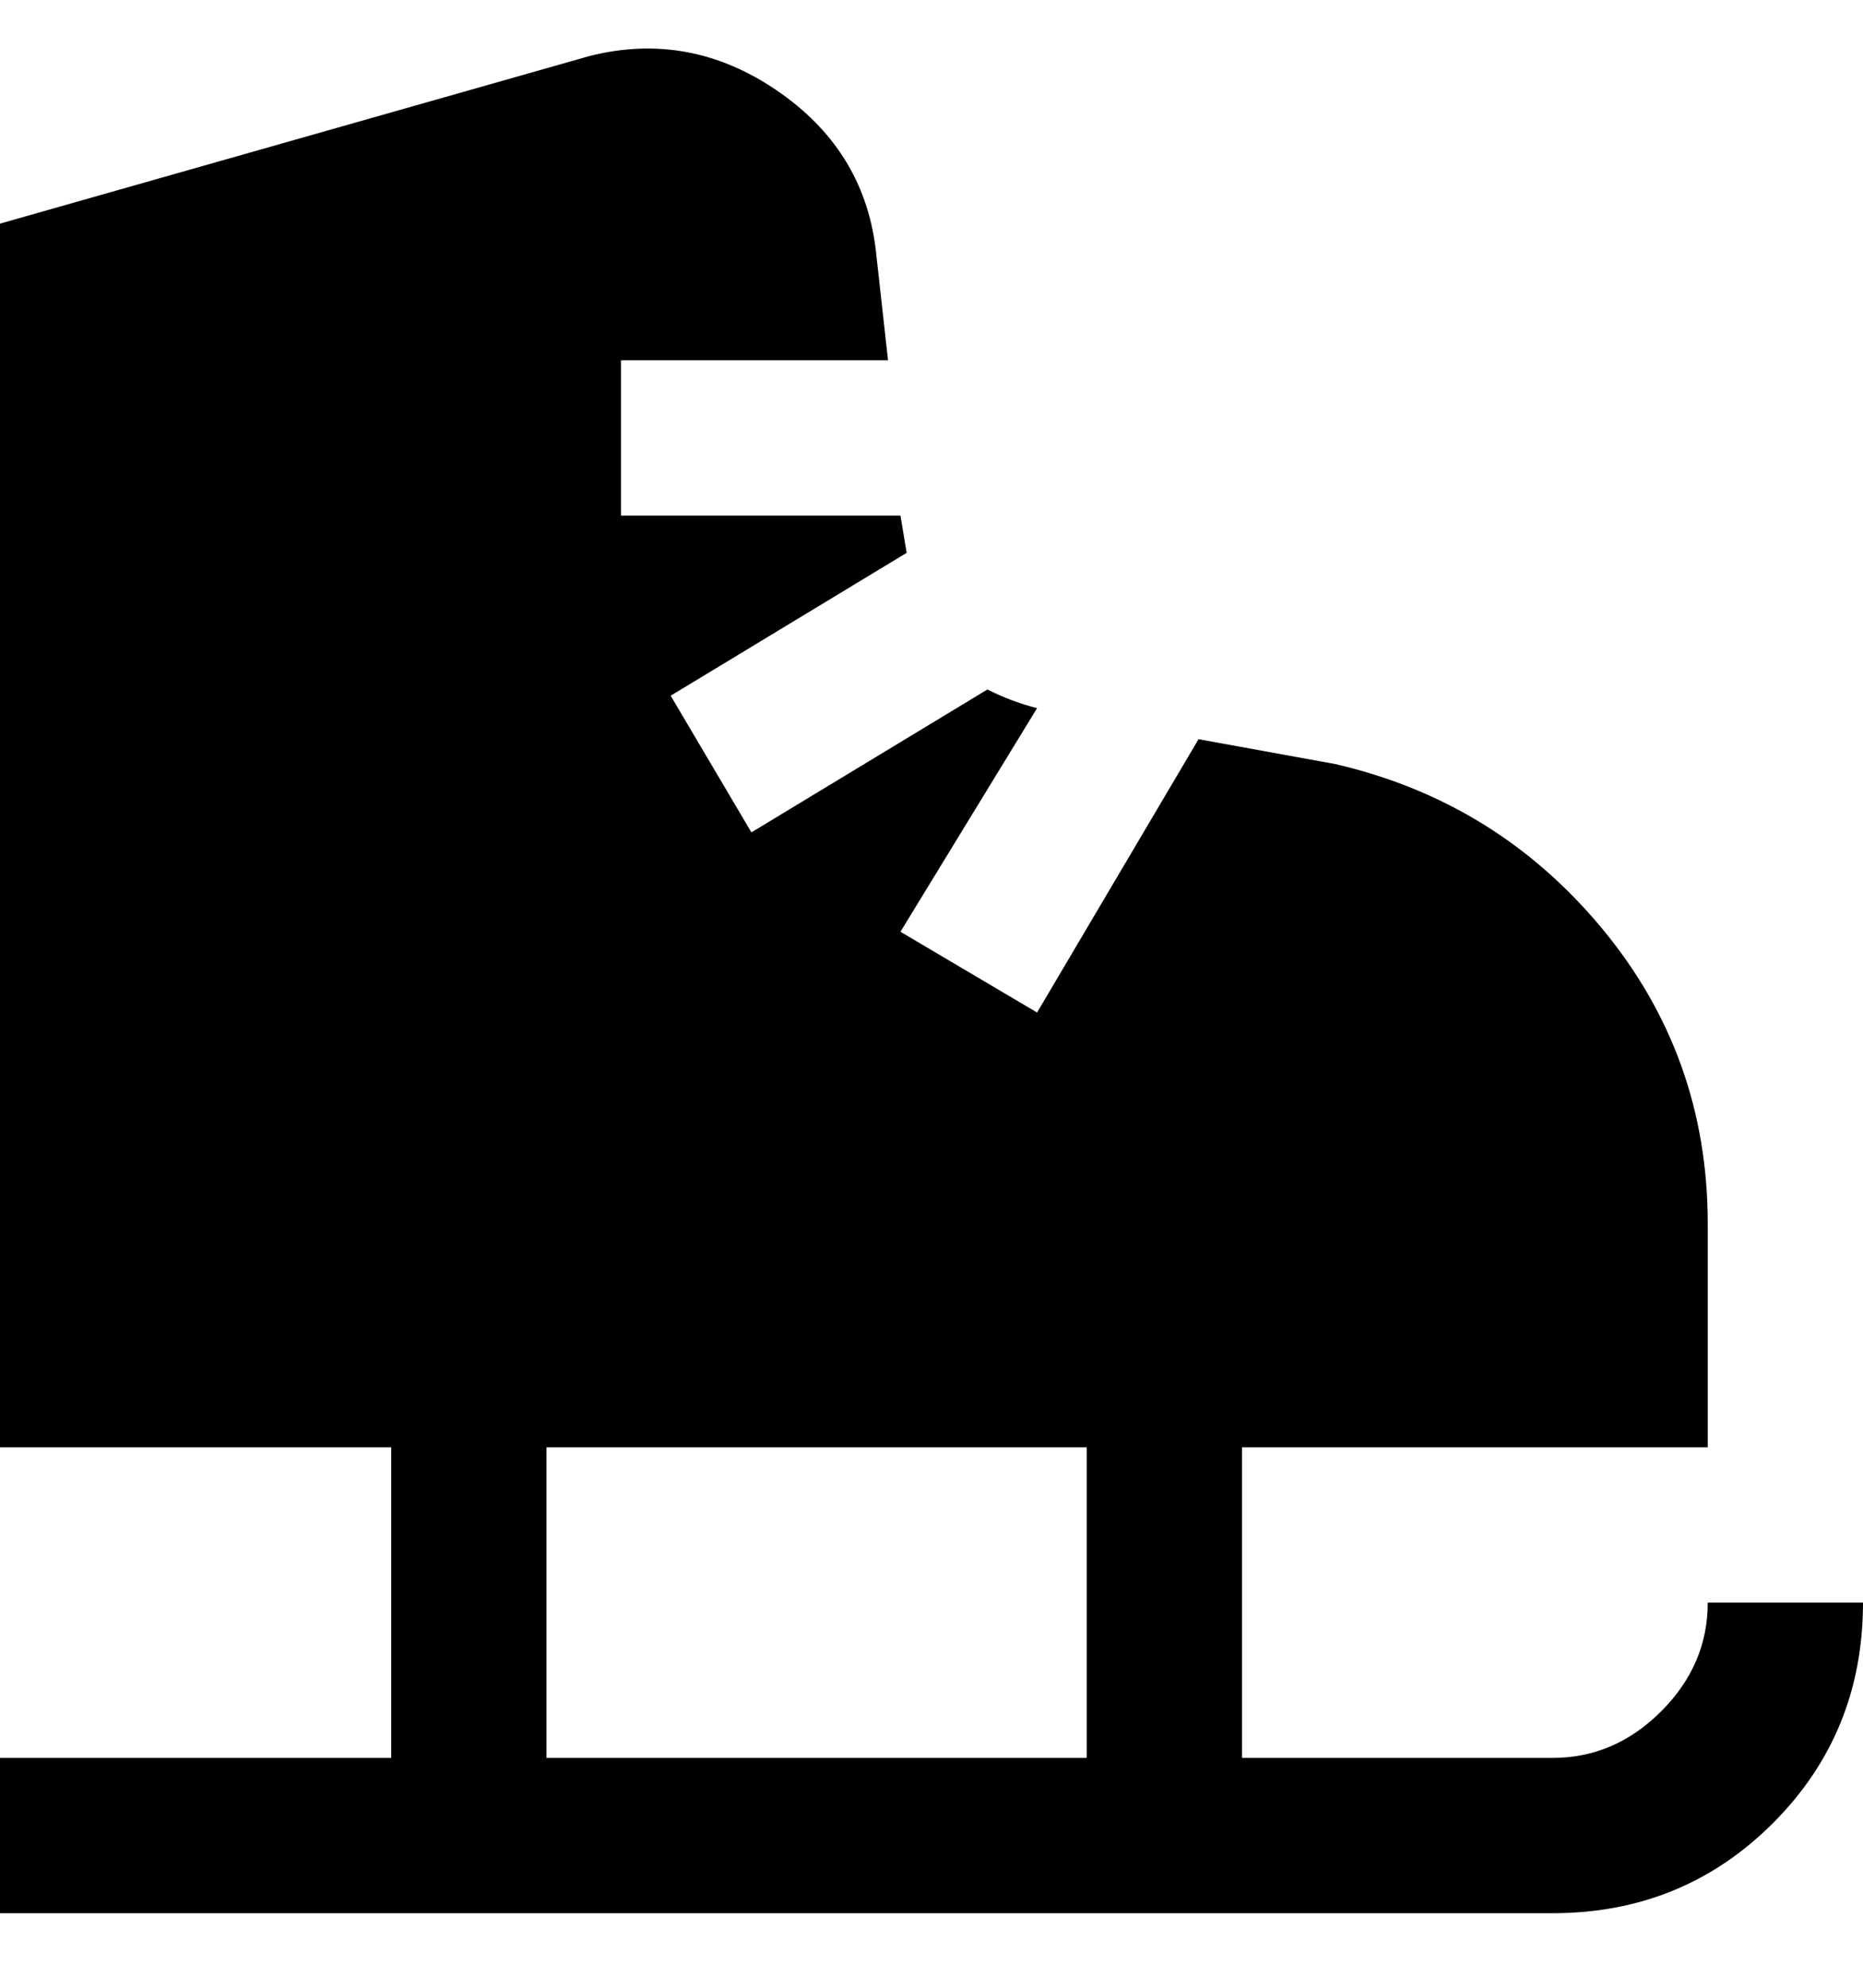 <svg viewBox="0 0 300 320" xmlns="http://www.w3.org/2000/svg"><path d="M275 258q0 10-7.5 17.5T250 283h-50v-50h75v-36q0-27-17-47.5T215 123l-22-4-26 44-22-13 22-36q-4-1-8-3l-38 23-13-22 38-23-1-6h-45V58h43l-2-18q-2-16-16-25.5T95 9L0 36v197h63v50H0v25h250q21 0 35.5-14.5T300 258h-25zm-100 25H88v-50h87v50z"/></svg>